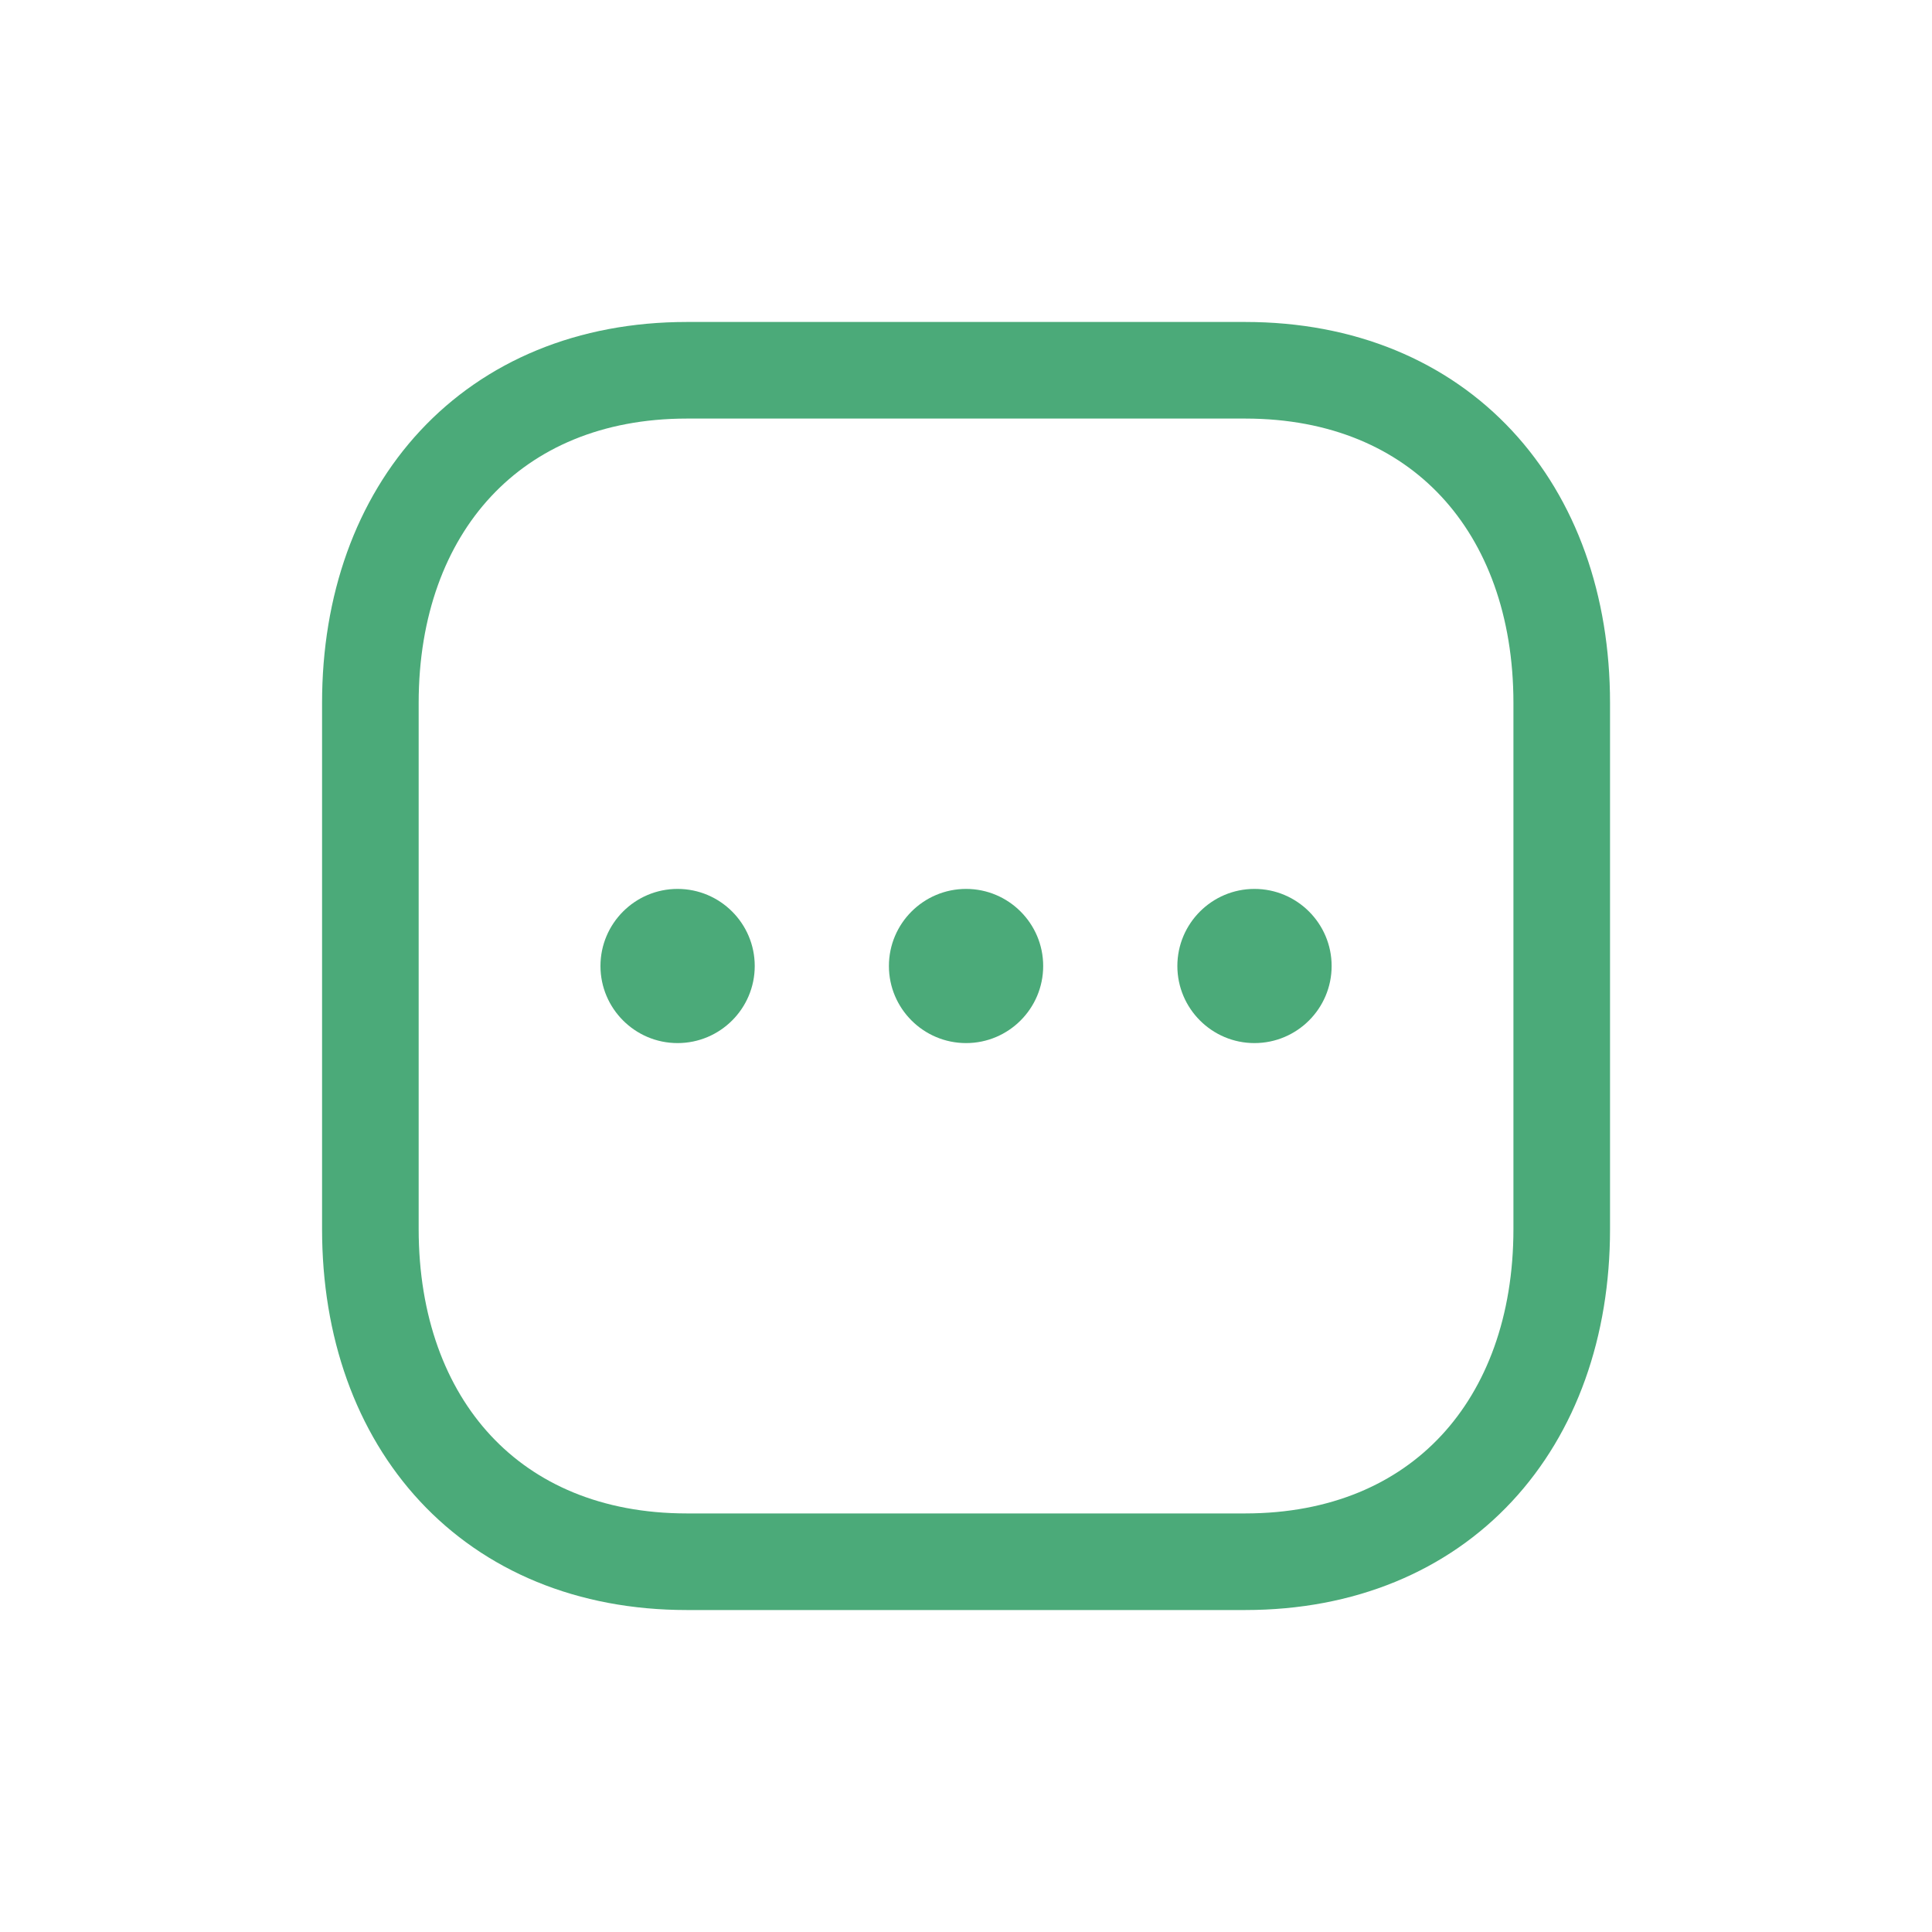 <svg width="20" height="20" viewBox="0 0 20 20" fill="none" xmlns="http://www.w3.org/2000/svg">
<path fill-rule="evenodd" clip-rule="evenodd" d="M12.89 3.833H7.111C5.097 3.833 3.834 5.26 3.834 7.277V12.723C3.834 14.741 5.09 16.167 7.111 16.167H12.889C14.91 16.167 16.167 14.741 16.167 12.723V7.277C16.167 5.26 14.91 3.833 12.89 3.833Z" stroke="#4BAA79" stroke-linecap="round" stroke-linejoin="round"/>
<path d="M7.014 10.798C6.574 10.798 6.216 10.44 6.216 10C6.216 9.56 6.574 9.202 7.014 9.202C7.455 9.202 7.813 9.56 7.813 10C7.813 10.44 7.455 10.798 7.014 10.798Z" fill="#4BAA79"/>
<path d="M10.001 10.798C9.56 10.798 9.202 10.44 9.202 10C9.202 9.56 9.56 9.202 10.001 9.202C10.441 9.202 10.799 9.56 10.799 10C10.799 10.44 10.441 10.798 10.001 10.798Z" fill="#4BAA79"/>
<path d="M12.986 10.798C12.546 10.798 12.188 10.44 12.188 10C12.188 9.56 12.546 9.202 12.986 9.202C13.427 9.202 13.785 9.56 13.785 10C13.785 10.44 13.427 10.798 12.986 10.798Z" fill="#4BAA79"/>
</svg>
